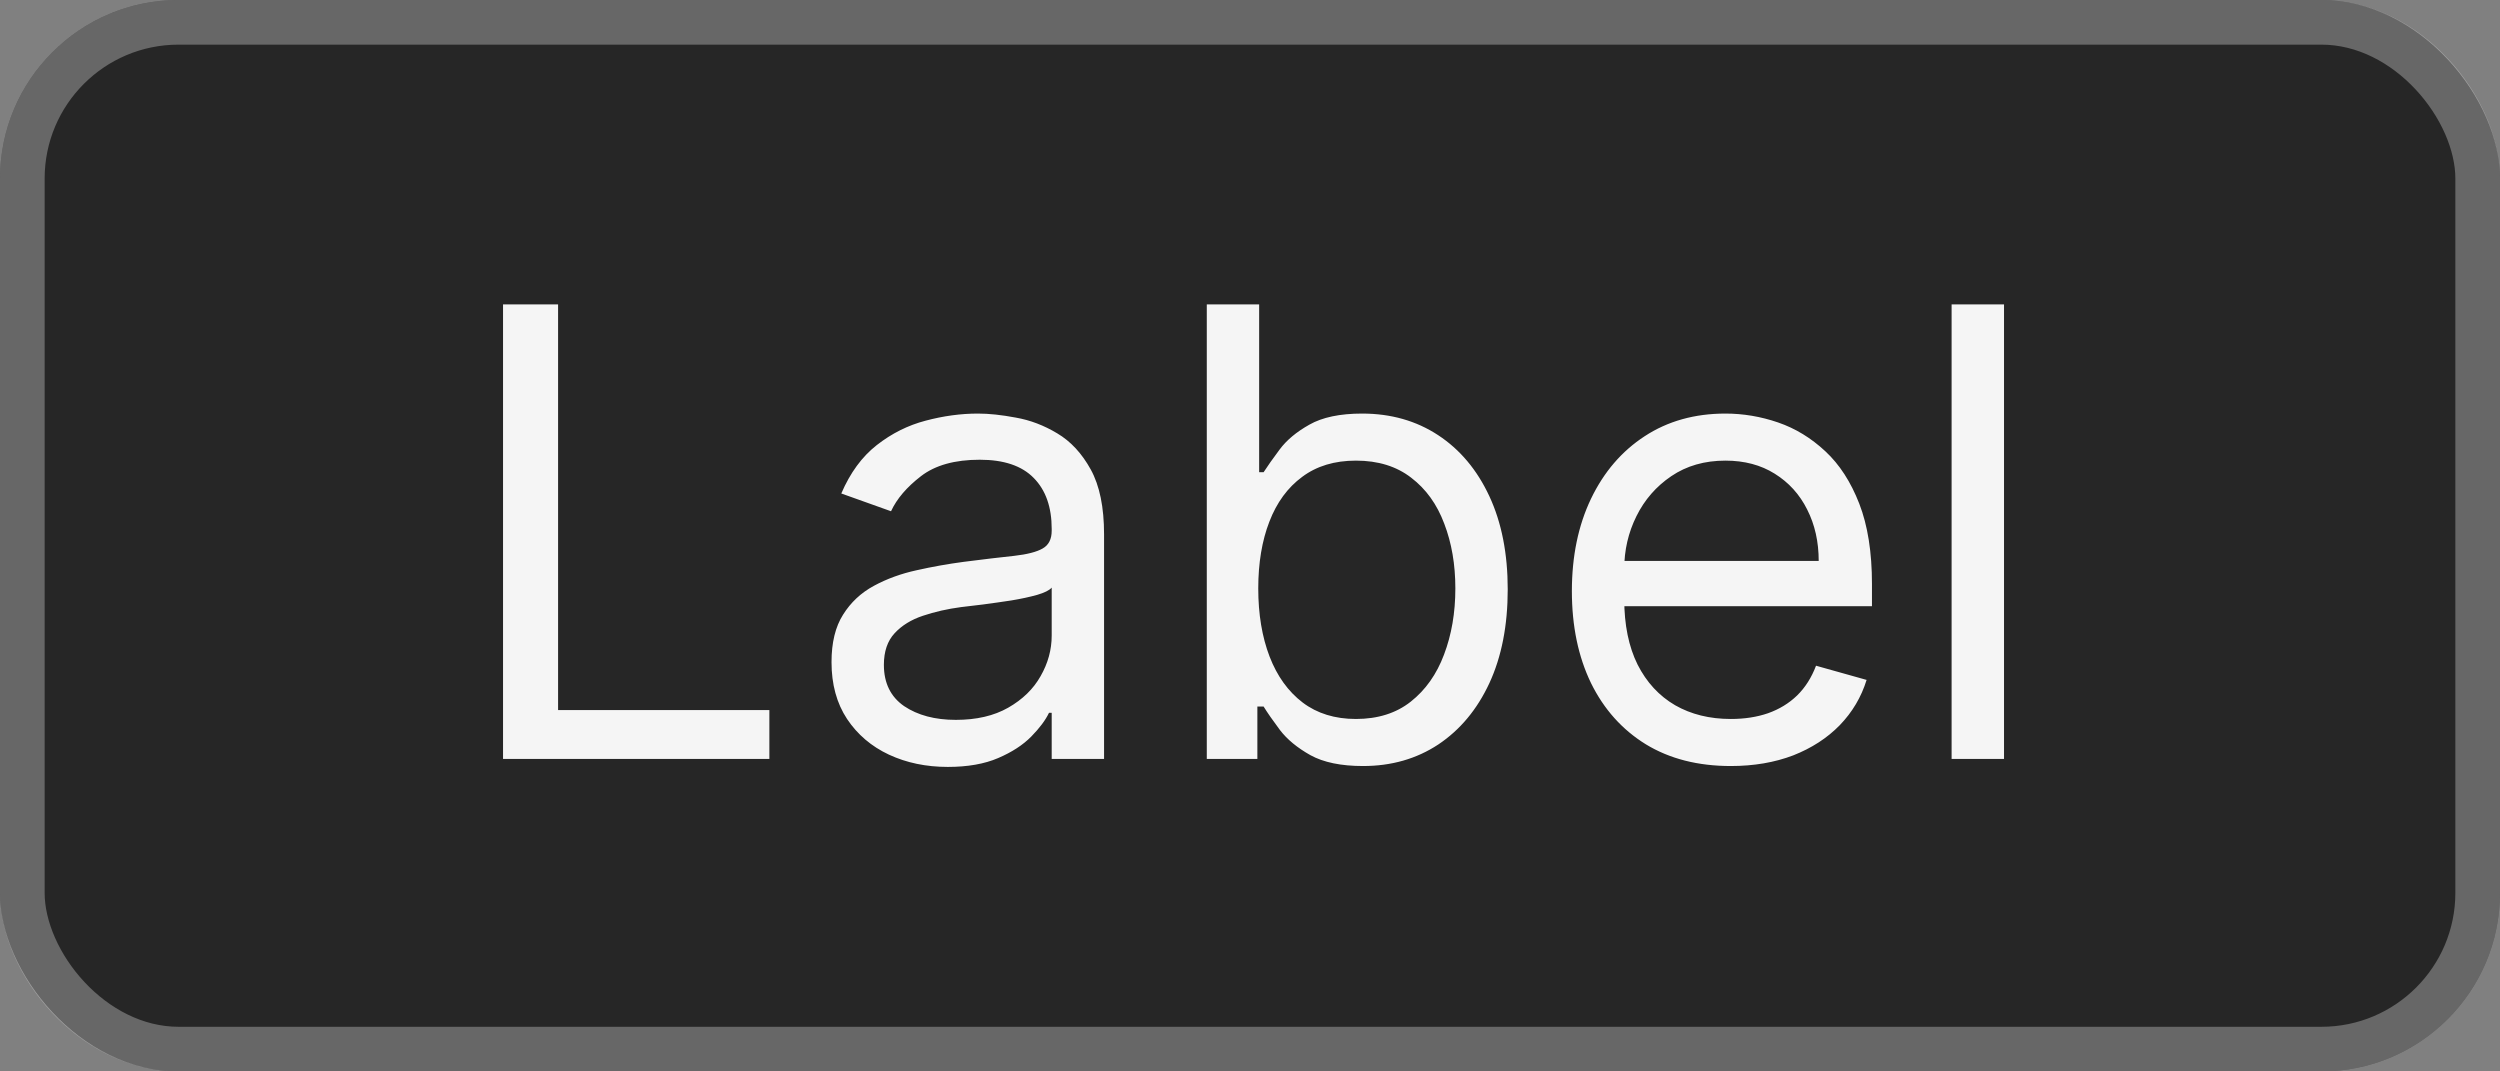 <svg width="56" height="24" viewBox="0 0 56 24" fill="none" xmlns="http://www.w3.org/2000/svg">
<rect x="0" y="0" width="56" height="24" fill="#808080" stroke="none"/>
<rect width="56" height="24" rx="4" fill="#262626"/>
<rect x="0.5" y="0.5" width="55" height="23" rx="3.5" stroke="white" stroke-opacity="0.3"/>
<path d="M11.268 17V6.818H12.501V15.906H17.234V17H11.268ZM21.231 17.179C20.747 17.179 20.308 17.088 19.914 16.905C19.519 16.72 19.206 16.453 18.974 16.105C18.742 15.754 18.626 15.329 18.626 14.832C18.626 14.395 18.712 14.04 18.885 13.768C19.057 13.493 19.287 13.278 19.576 13.122C19.864 12.966 20.182 12.85 20.53 12.774C20.881 12.695 21.235 12.632 21.589 12.585C22.053 12.526 22.429 12.481 22.718 12.451C23.009 12.418 23.221 12.363 23.354 12.287C23.49 12.211 23.558 12.078 23.558 11.889V11.849C23.558 11.359 23.424 10.978 23.155 10.706C22.89 10.434 22.487 10.298 21.947 10.298C21.387 10.298 20.948 10.421 20.63 10.666C20.311 10.912 20.088 11.173 19.959 11.452L18.845 11.054C19.044 10.59 19.309 10.229 19.64 9.97C19.975 9.708 20.34 9.526 20.734 9.423C21.132 9.317 21.523 9.264 21.907 9.264C22.153 9.264 22.434 9.294 22.753 9.354C23.074 9.41 23.384 9.528 23.682 9.707C23.984 9.886 24.234 10.156 24.433 10.517C24.632 10.878 24.731 11.362 24.731 11.969V17H23.558V15.966H23.498C23.419 16.132 23.286 16.309 23.101 16.498C22.915 16.687 22.668 16.848 22.36 16.98C22.052 17.113 21.675 17.179 21.231 17.179ZM21.41 16.125C21.874 16.125 22.265 16.034 22.584 15.852C22.905 15.669 23.147 15.434 23.309 15.146C23.475 14.857 23.558 14.554 23.558 14.236V13.162C23.508 13.222 23.399 13.276 23.23 13.326C23.064 13.372 22.872 13.414 22.653 13.45C22.438 13.483 22.227 13.513 22.022 13.54C21.82 13.563 21.655 13.583 21.529 13.599C21.225 13.639 20.939 13.704 20.674 13.793C20.413 13.88 20.2 14.01 20.038 14.186C19.879 14.358 19.799 14.594 19.799 14.892C19.799 15.3 19.95 15.608 20.252 15.817C20.557 16.022 20.943 16.125 21.41 16.125ZM27.032 17V6.818H28.205V10.577H28.305C28.391 10.444 28.51 10.275 28.663 10.07C28.818 9.861 29.04 9.675 29.329 9.513C29.62 9.347 30.015 9.264 30.512 9.264C31.155 9.264 31.722 9.425 32.212 9.746C32.703 10.068 33.086 10.524 33.361 11.114C33.636 11.704 33.773 12.4 33.773 13.202C33.773 14.01 33.636 14.711 33.361 15.305C33.086 15.895 32.704 16.352 32.217 16.677C31.73 16.998 31.168 17.159 30.532 17.159C30.041 17.159 29.648 17.078 29.354 16.916C29.058 16.75 28.831 16.562 28.672 16.354C28.513 16.142 28.391 15.966 28.305 15.827H28.165V17H27.032ZM28.185 13.182C28.185 13.758 28.27 14.267 28.439 14.708C28.608 15.146 28.855 15.489 29.18 15.737C29.504 15.982 29.902 16.105 30.373 16.105C30.863 16.105 31.273 15.976 31.601 15.717C31.932 15.456 32.181 15.104 32.346 14.663C32.515 14.219 32.6 13.725 32.6 13.182C32.6 12.645 32.517 12.161 32.351 11.73C32.189 11.296 31.942 10.953 31.611 10.701C31.282 10.446 30.87 10.318 30.373 10.318C29.895 10.318 29.494 10.439 29.17 10.681C28.845 10.92 28.599 11.255 28.434 11.685C28.268 12.113 28.185 12.612 28.185 13.182ZM38.77 17.159C38.034 17.159 37.399 16.997 36.866 16.672C36.335 16.344 35.926 15.886 35.638 15.3C35.353 14.71 35.21 14.024 35.21 13.242C35.21 12.459 35.353 11.77 35.638 11.173C35.926 10.573 36.327 10.106 36.841 9.771C37.358 9.433 37.961 9.264 38.65 9.264C39.048 9.264 39.441 9.33 39.829 9.463C40.216 9.596 40.569 9.811 40.888 10.109C41.206 10.404 41.459 10.796 41.648 11.283C41.837 11.77 41.932 12.37 41.932 13.082V13.579H36.045V12.565H40.739C40.739 12.134 40.652 11.75 40.48 11.412C40.311 11.074 40.069 10.807 39.754 10.611C39.443 10.416 39.075 10.318 38.65 10.318C38.183 10.318 37.779 10.434 37.437 10.666C37.099 10.895 36.839 11.193 36.657 11.561C36.474 11.929 36.383 12.323 36.383 12.744V13.421C36.383 13.997 36.483 14.486 36.682 14.887C36.884 15.285 37.164 15.588 37.522 15.797C37.88 16.002 38.296 16.105 38.77 16.105C39.078 16.105 39.356 16.062 39.605 15.976C39.857 15.886 40.074 15.754 40.256 15.578C40.438 15.399 40.579 15.177 40.679 14.912L41.812 15.23C41.693 15.615 41.492 15.953 41.211 16.244C40.929 16.533 40.581 16.758 40.167 16.921C39.752 17.079 39.287 17.159 38.77 17.159ZM44.89 6.818V17H43.716V6.818H44.89Z" fill="white" fill-opacity="0.95"/>
</svg>
